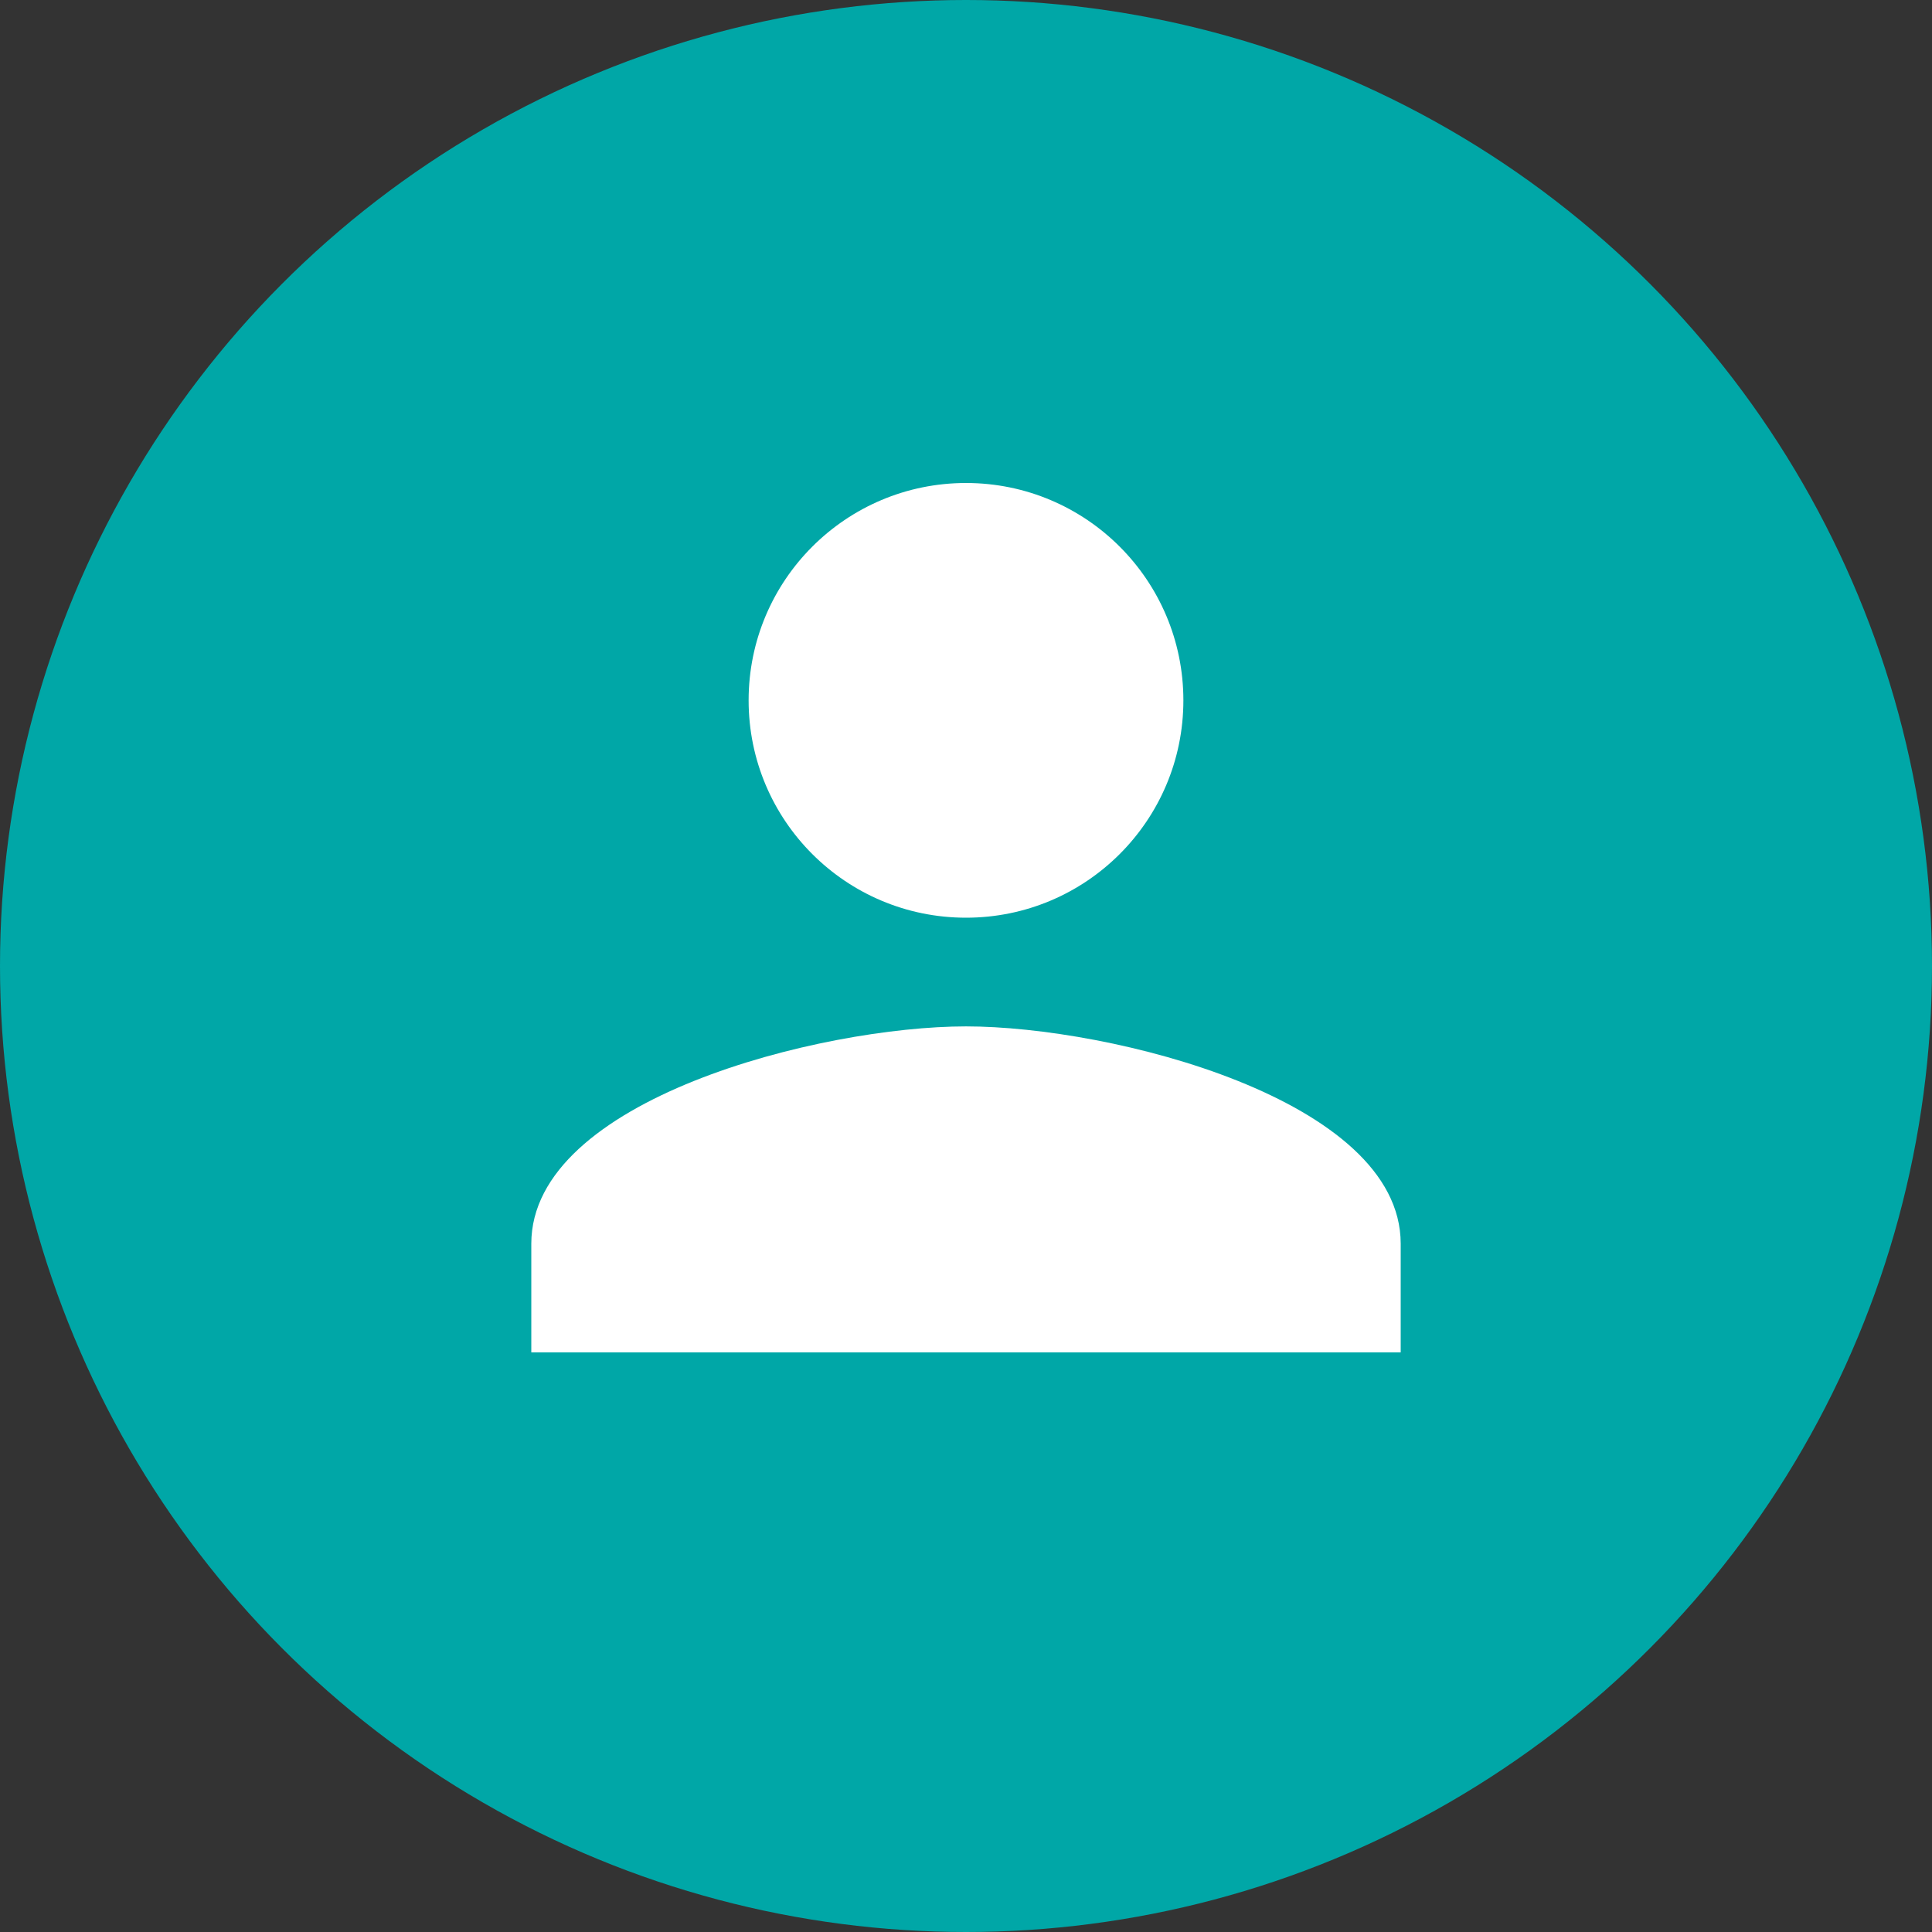 <?xml version="1.0" encoding="UTF-8"?>
<svg width="35px" height="35px" viewBox="0 0 35 35" version="1.1" xmlns="http://www.w3.org/2000/svg" xmlns:xlink="http://www.w3.org/1999/xlink">
    <rect x="0" y="0" width="35" height="35" fill="#333333" stroke="none"/>
    <!-- Generator: sketchtool 52.2 (67145) - http://www.bohemiancoding.com/sketch -->
    <title>4AE0A132-818E-4DA0-AF8A-9BEB18D61D88</title>
    <desc>Created with sketchtool.</desc>
    <g id="Style-Guide-" stroke="none" stroke-width="1" fill="none" fill-rule="evenodd">
        <g id="Styleguide---Homepage" transform="translate(-1004, -379)">
            <g id="Group-49" transform="translate(1004, 379)">
                <g id="Group-48">
                    <circle id="Oval-4" fill="#00A7A7" fill-rule="nonzero" cx="17.5" cy="17.5" r="17.5"></circle>
                    <g id="Group-22" transform="translate(6.125, 6.125)"></g>
                </g>
                <path d="M17.5,16.625 C19.675,16.625 21.438,14.863 21.438,12.688 C21.438,10.512 19.675,8.75 17.5,8.75 C15.325,8.75 13.562,10.512 13.562,12.688 C13.562,14.863 15.325,16.625 17.5,16.625 Z M17.5,18.594 C14.872,18.594 9.625,19.913 9.625,22.531 L9.625,24.5 L25.375,24.5 L25.375,22.531 C25.375,19.913 20.128,18.594 17.5,18.594 Z" id="Shape-Copy-45" fill="#FFFFFF" fill-rule="nonzero"></path>
            </g>
        </g>
    </g>
</svg>